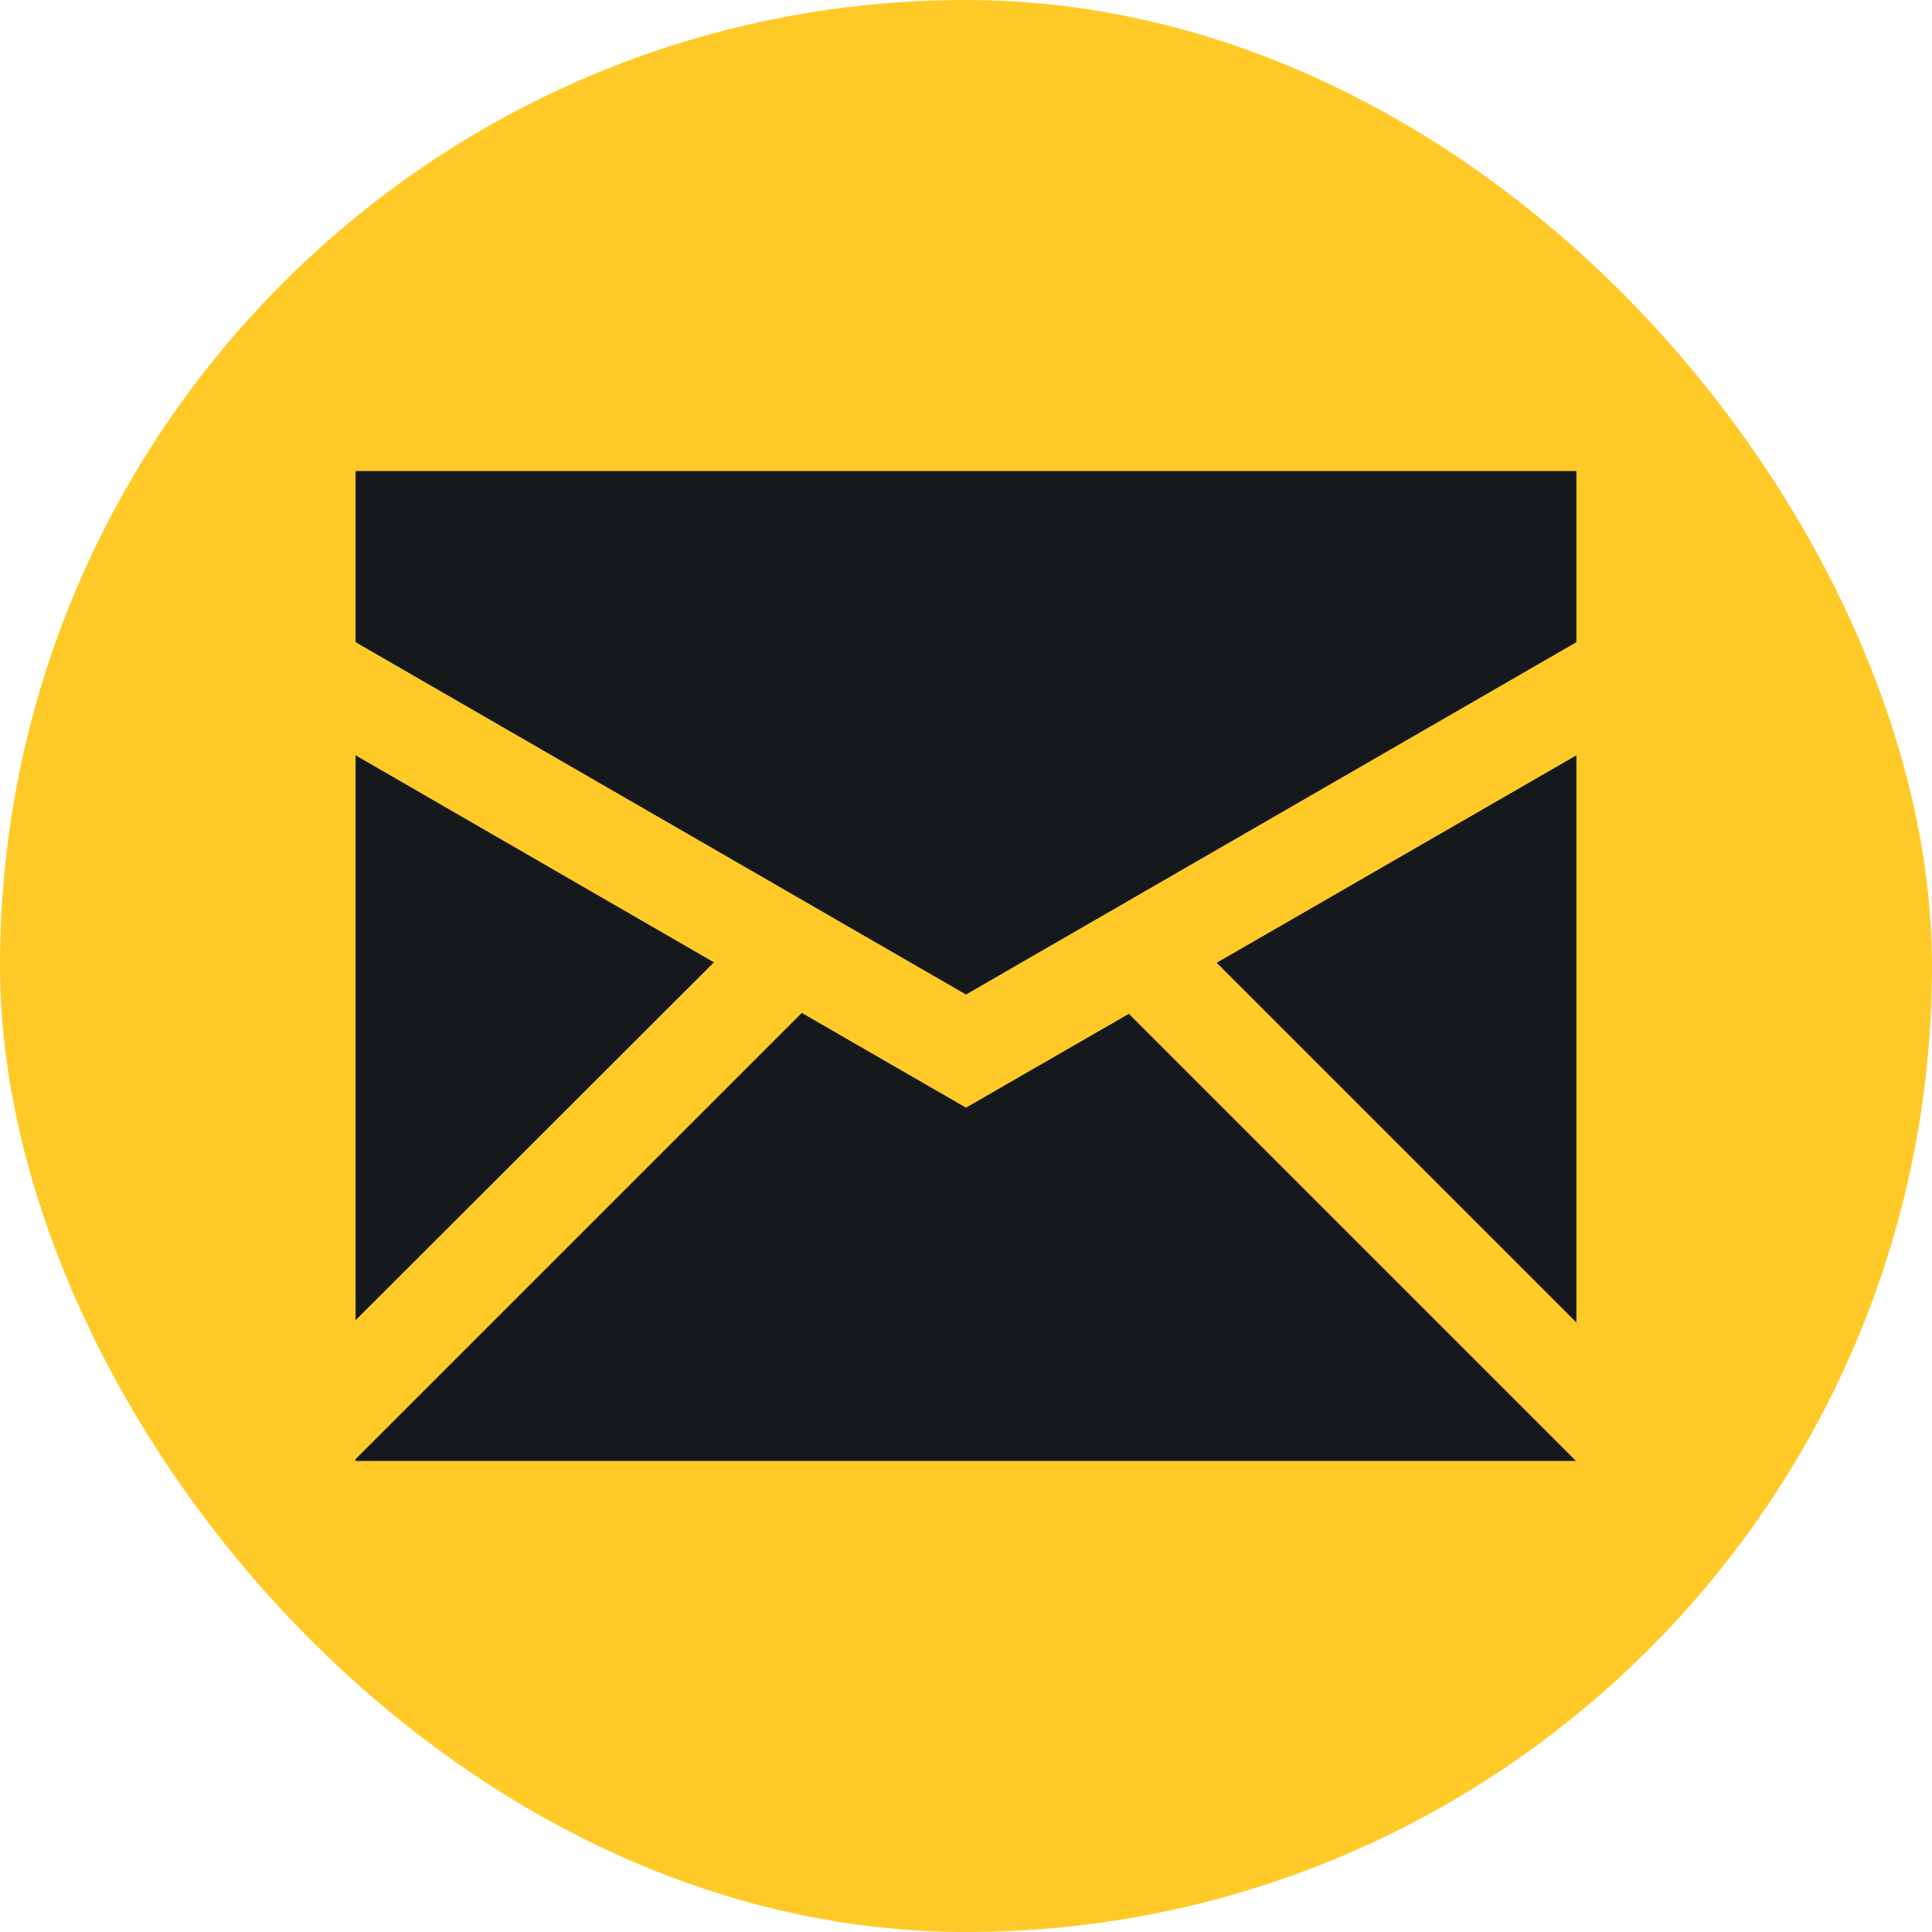 <svg id="Layer_1" data-name="Layer 1" xmlns="http://www.w3.org/2000/svg" viewBox="0 0 42 42"><defs><style>.cls-1{fill:#ffca28;}.cls-2{fill:#16191c;}</style></defs><title>mail</title><rect class="cls-1" width="42" height="42" rx="21" ry="21"/><polygon class="cls-2" points="21 24.08 17.43 22.02 7.73 31.72 7.73 31.76 34.26 31.76 24.54 22.04 21 24.08"/><polygon class="cls-2" points="34.27 13.96 34.27 10.24 7.73 10.24 7.73 13.96 21 21.62 34.27 13.96"/><polygon class="cls-2" points="7.73 16.42 7.73 28.7 15.52 20.92 7.73 16.42"/><polygon class="cls-2" points="34.27 28.75 34.27 16.42 26.45 20.93 34.27 28.75"/></svg>